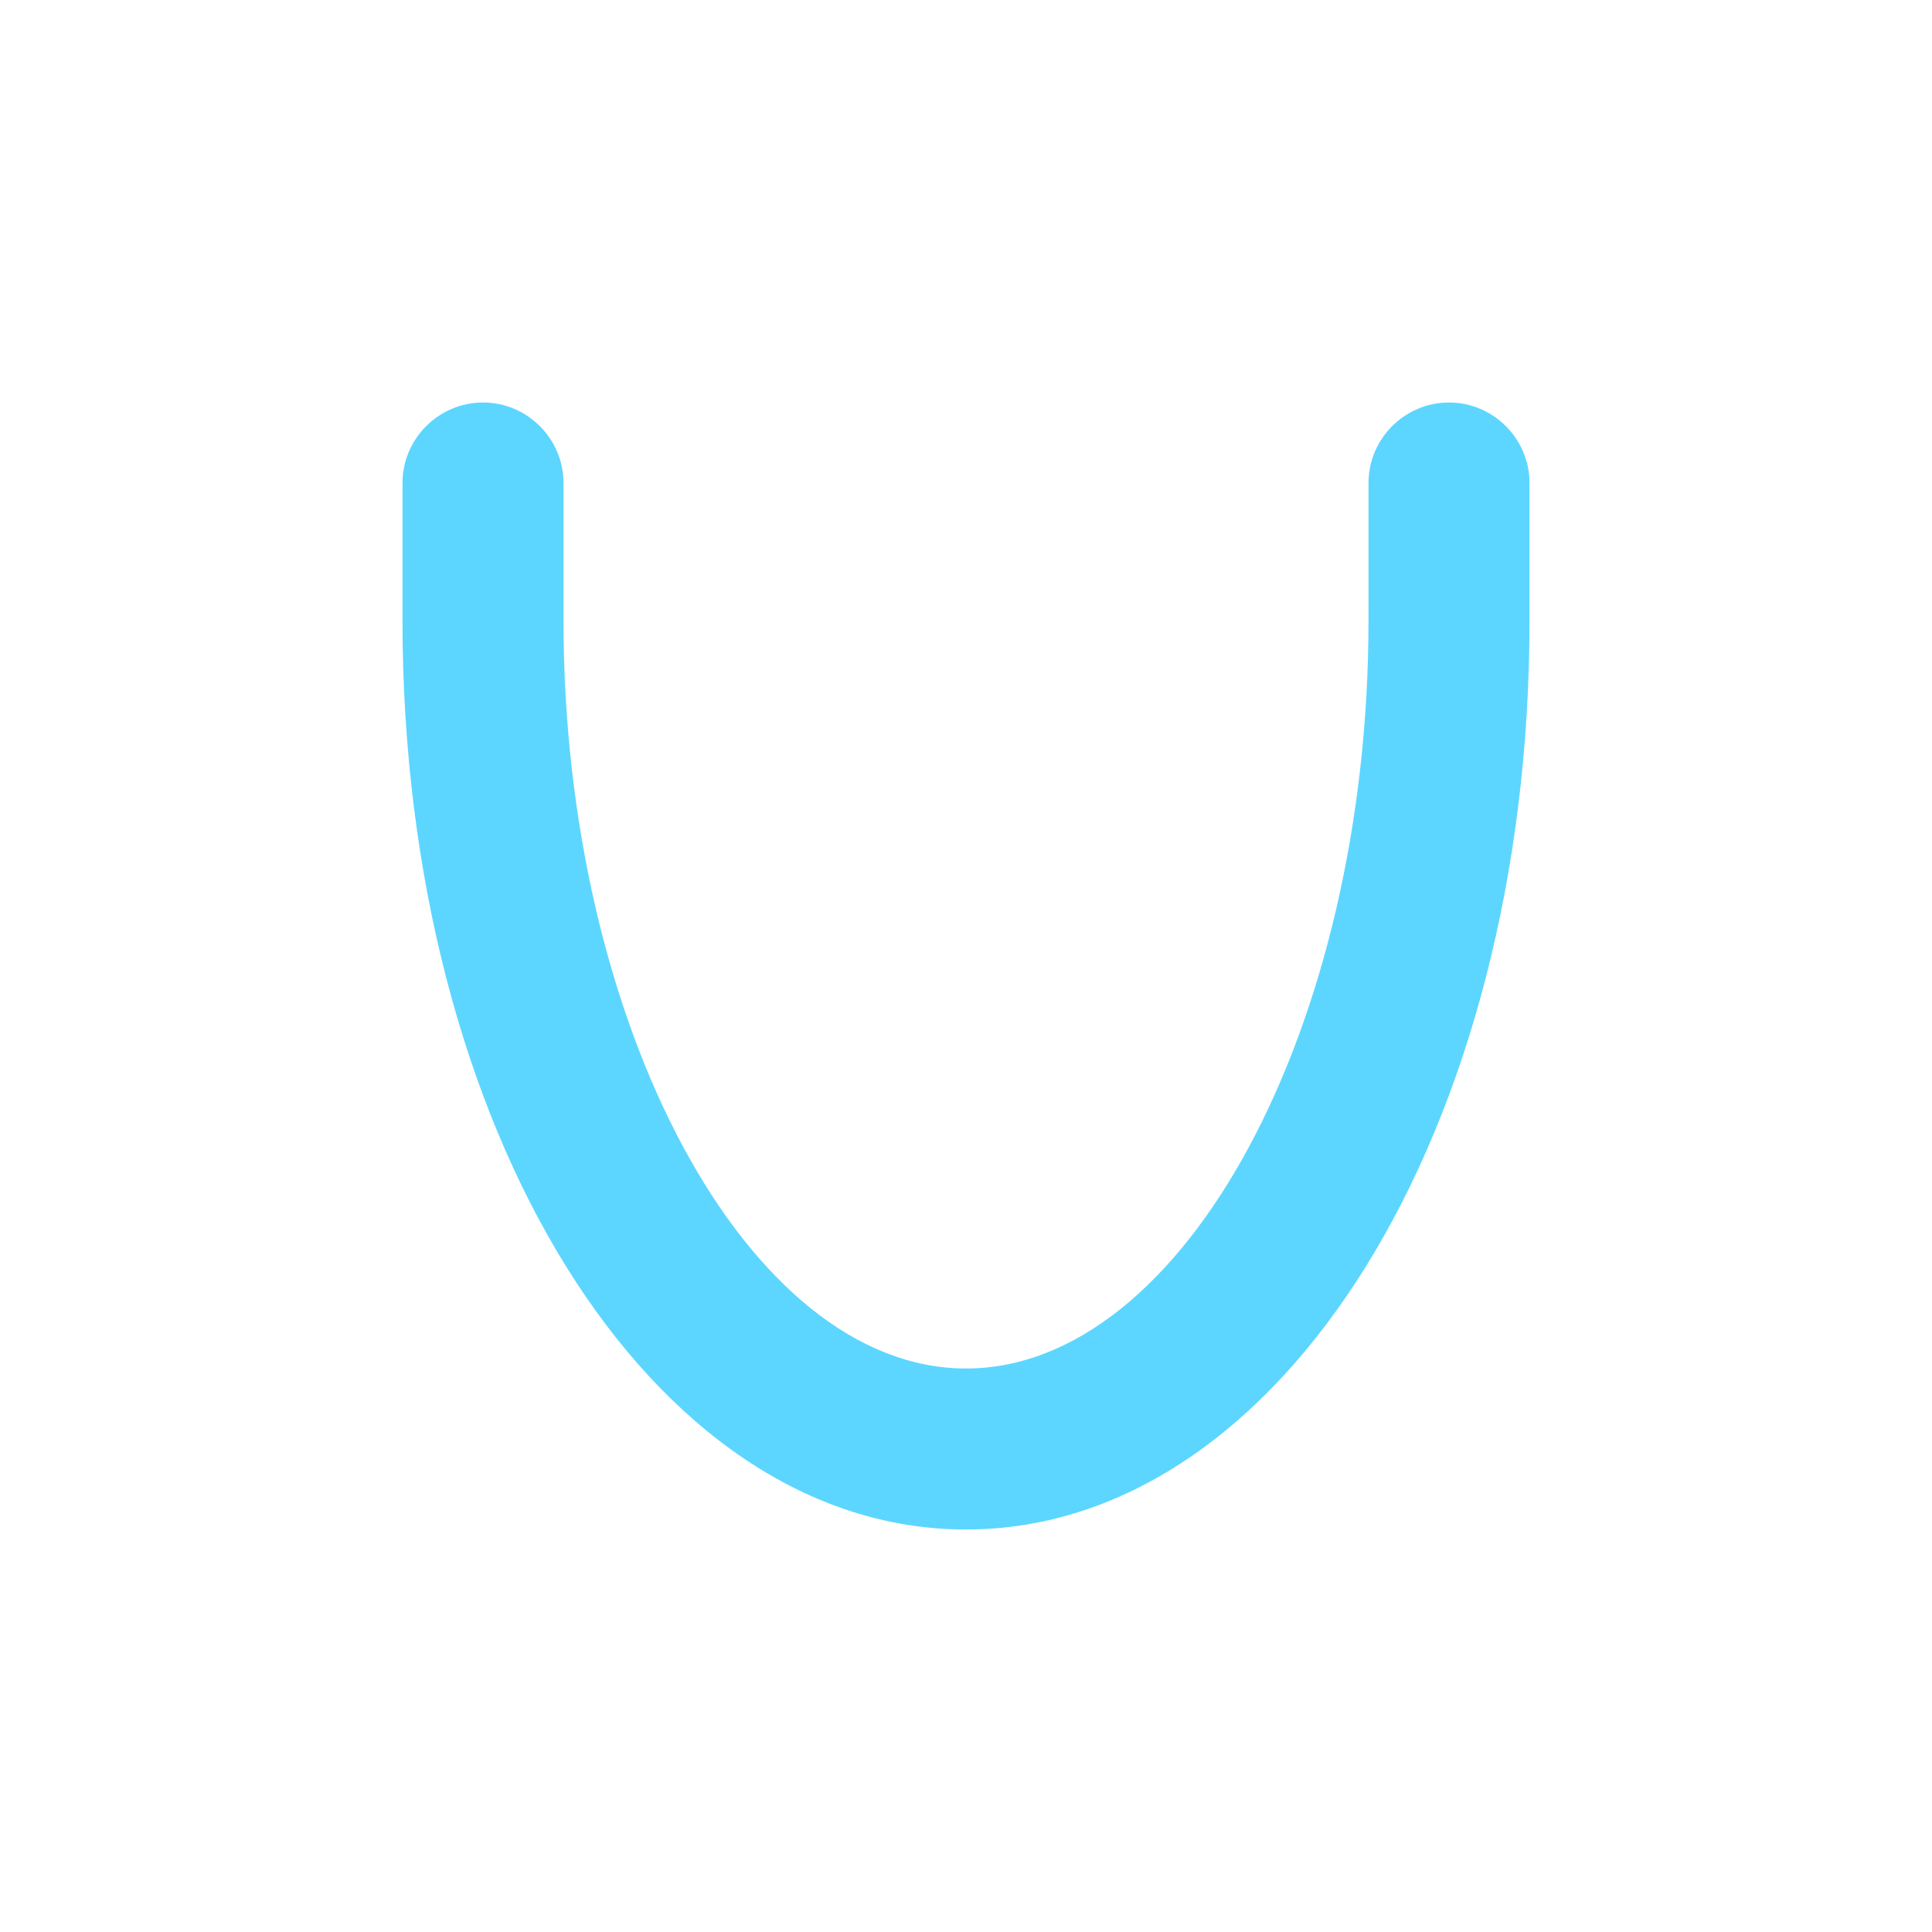 <svg xmlns="http://www.w3.org/2000/svg" fill="none" viewBox="0 0 24 24" id="ChartMinimum"><path fill="" d="M19 2H5C3.343 2 2 3.343 2 5V19C2 20.657 3.343 22 5 22H19C20.657 22 22 20.657 22 19V5C22 3.343 20.657 2 19 2Z" class="colore6e6e6 svgShape"></path><path fill="#5cd6ff" d="M19 6V7.71C19 14.04 15.92 19 12 19C8.08 19 5 14.04 5 7.71V6C5 5.45 5.45 5 6 5C6.55 5 7 5.45 7 6V7.71C7 12.74 9.29 17 12 17C14.71 17 17 12.75 17 7.71V6C17 5.45 17.45 5 18 5C18.55 5 19 5.45 19 6V6Z" class="color000000 svgShape"></path></svg>